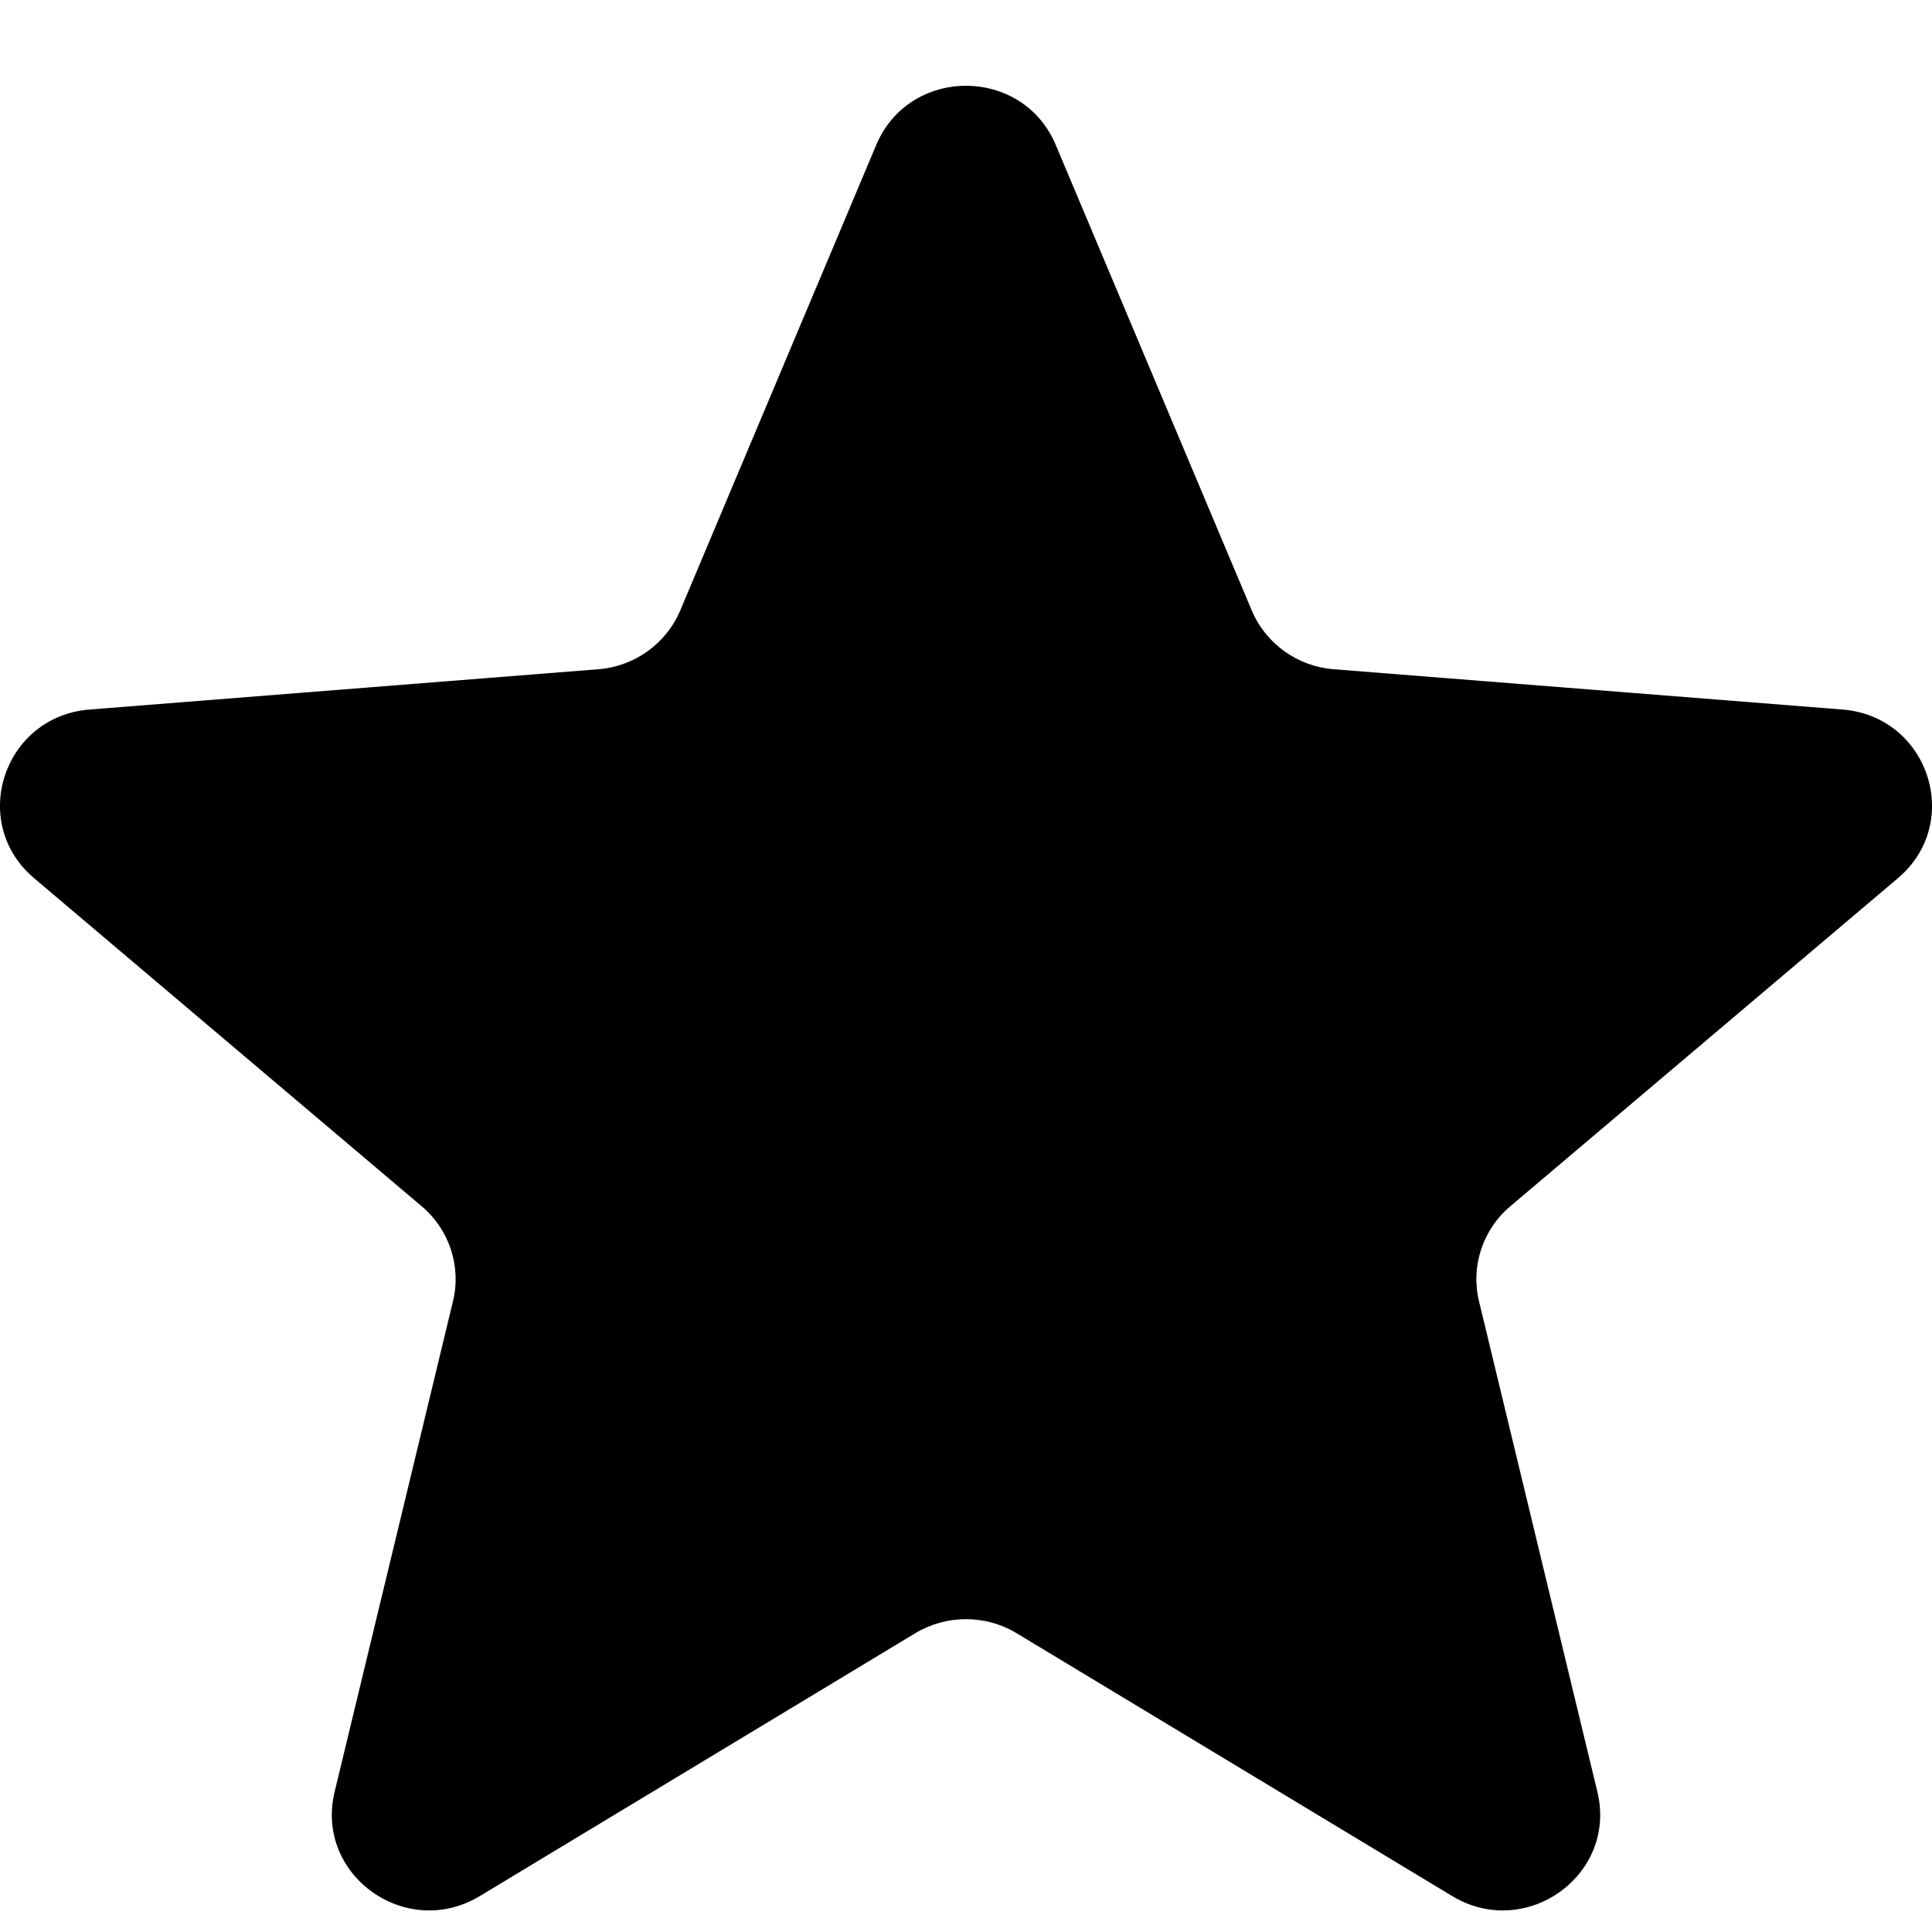 <svg width="20" height="20" viewBox="0 0 20 20" fill="none" xmlns="http://www.w3.org/2000/svg">
<path d="M9.071 1.5C9.415 0.684 10.585 0.684 10.929 1.5L12.958 6.319C13.103 6.663 13.431 6.899 13.807 6.928L19.073 7.345C19.965 7.416 20.327 8.516 19.647 9.091L15.635 12.487C15.348 12.729 15.223 13.11 15.311 13.472L16.536 18.549C16.744 19.409 15.797 20.089 15.033 19.628L10.524 16.907C10.203 16.713 9.797 16.713 9.475 16.907L4.967 19.628C4.203 20.089 3.256 19.409 3.464 18.549L4.689 13.472C4.777 13.11 4.652 12.729 4.365 12.487L0.353 9.091C-0.327 8.516 0.035 7.416 0.927 7.345L6.193 6.928C6.569 6.899 6.897 6.663 7.042 6.319L9.071 1.5Z" fill="black"/>
</svg>
